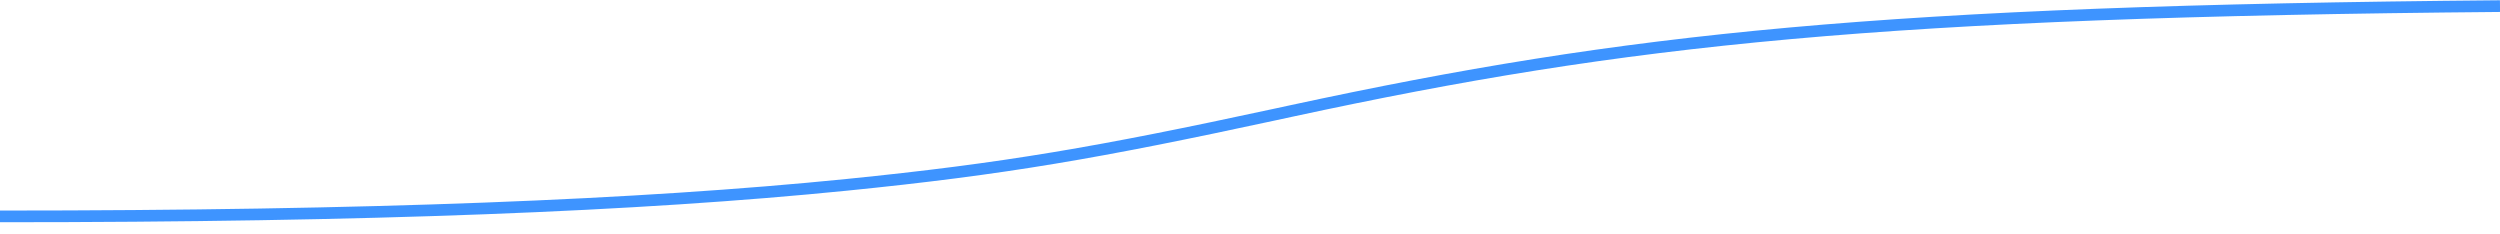 <svg xmlns="http://www.w3.org/2000/svg" width="214" height="20" viewBox="0 0 214 20">
    <path fill="#3E94FF" fill-rule="nonzero" d="M0 18.023c31.718 0 54.683-.916 72.427-2.699C85.95 13.965 93.99 12.56 108.97 9.327l1.496-.323c28.8-6.211 50.537-8.521 103.529-8.981l.008 1c-52.925.46-74.595 2.762-103.327 8.958l-1.495.323c-15.014 3.24-23.087 4.652-36.655 6.015C54.746 18.106 31.749 19.024 0 19.023v-1z"/>
</svg>
